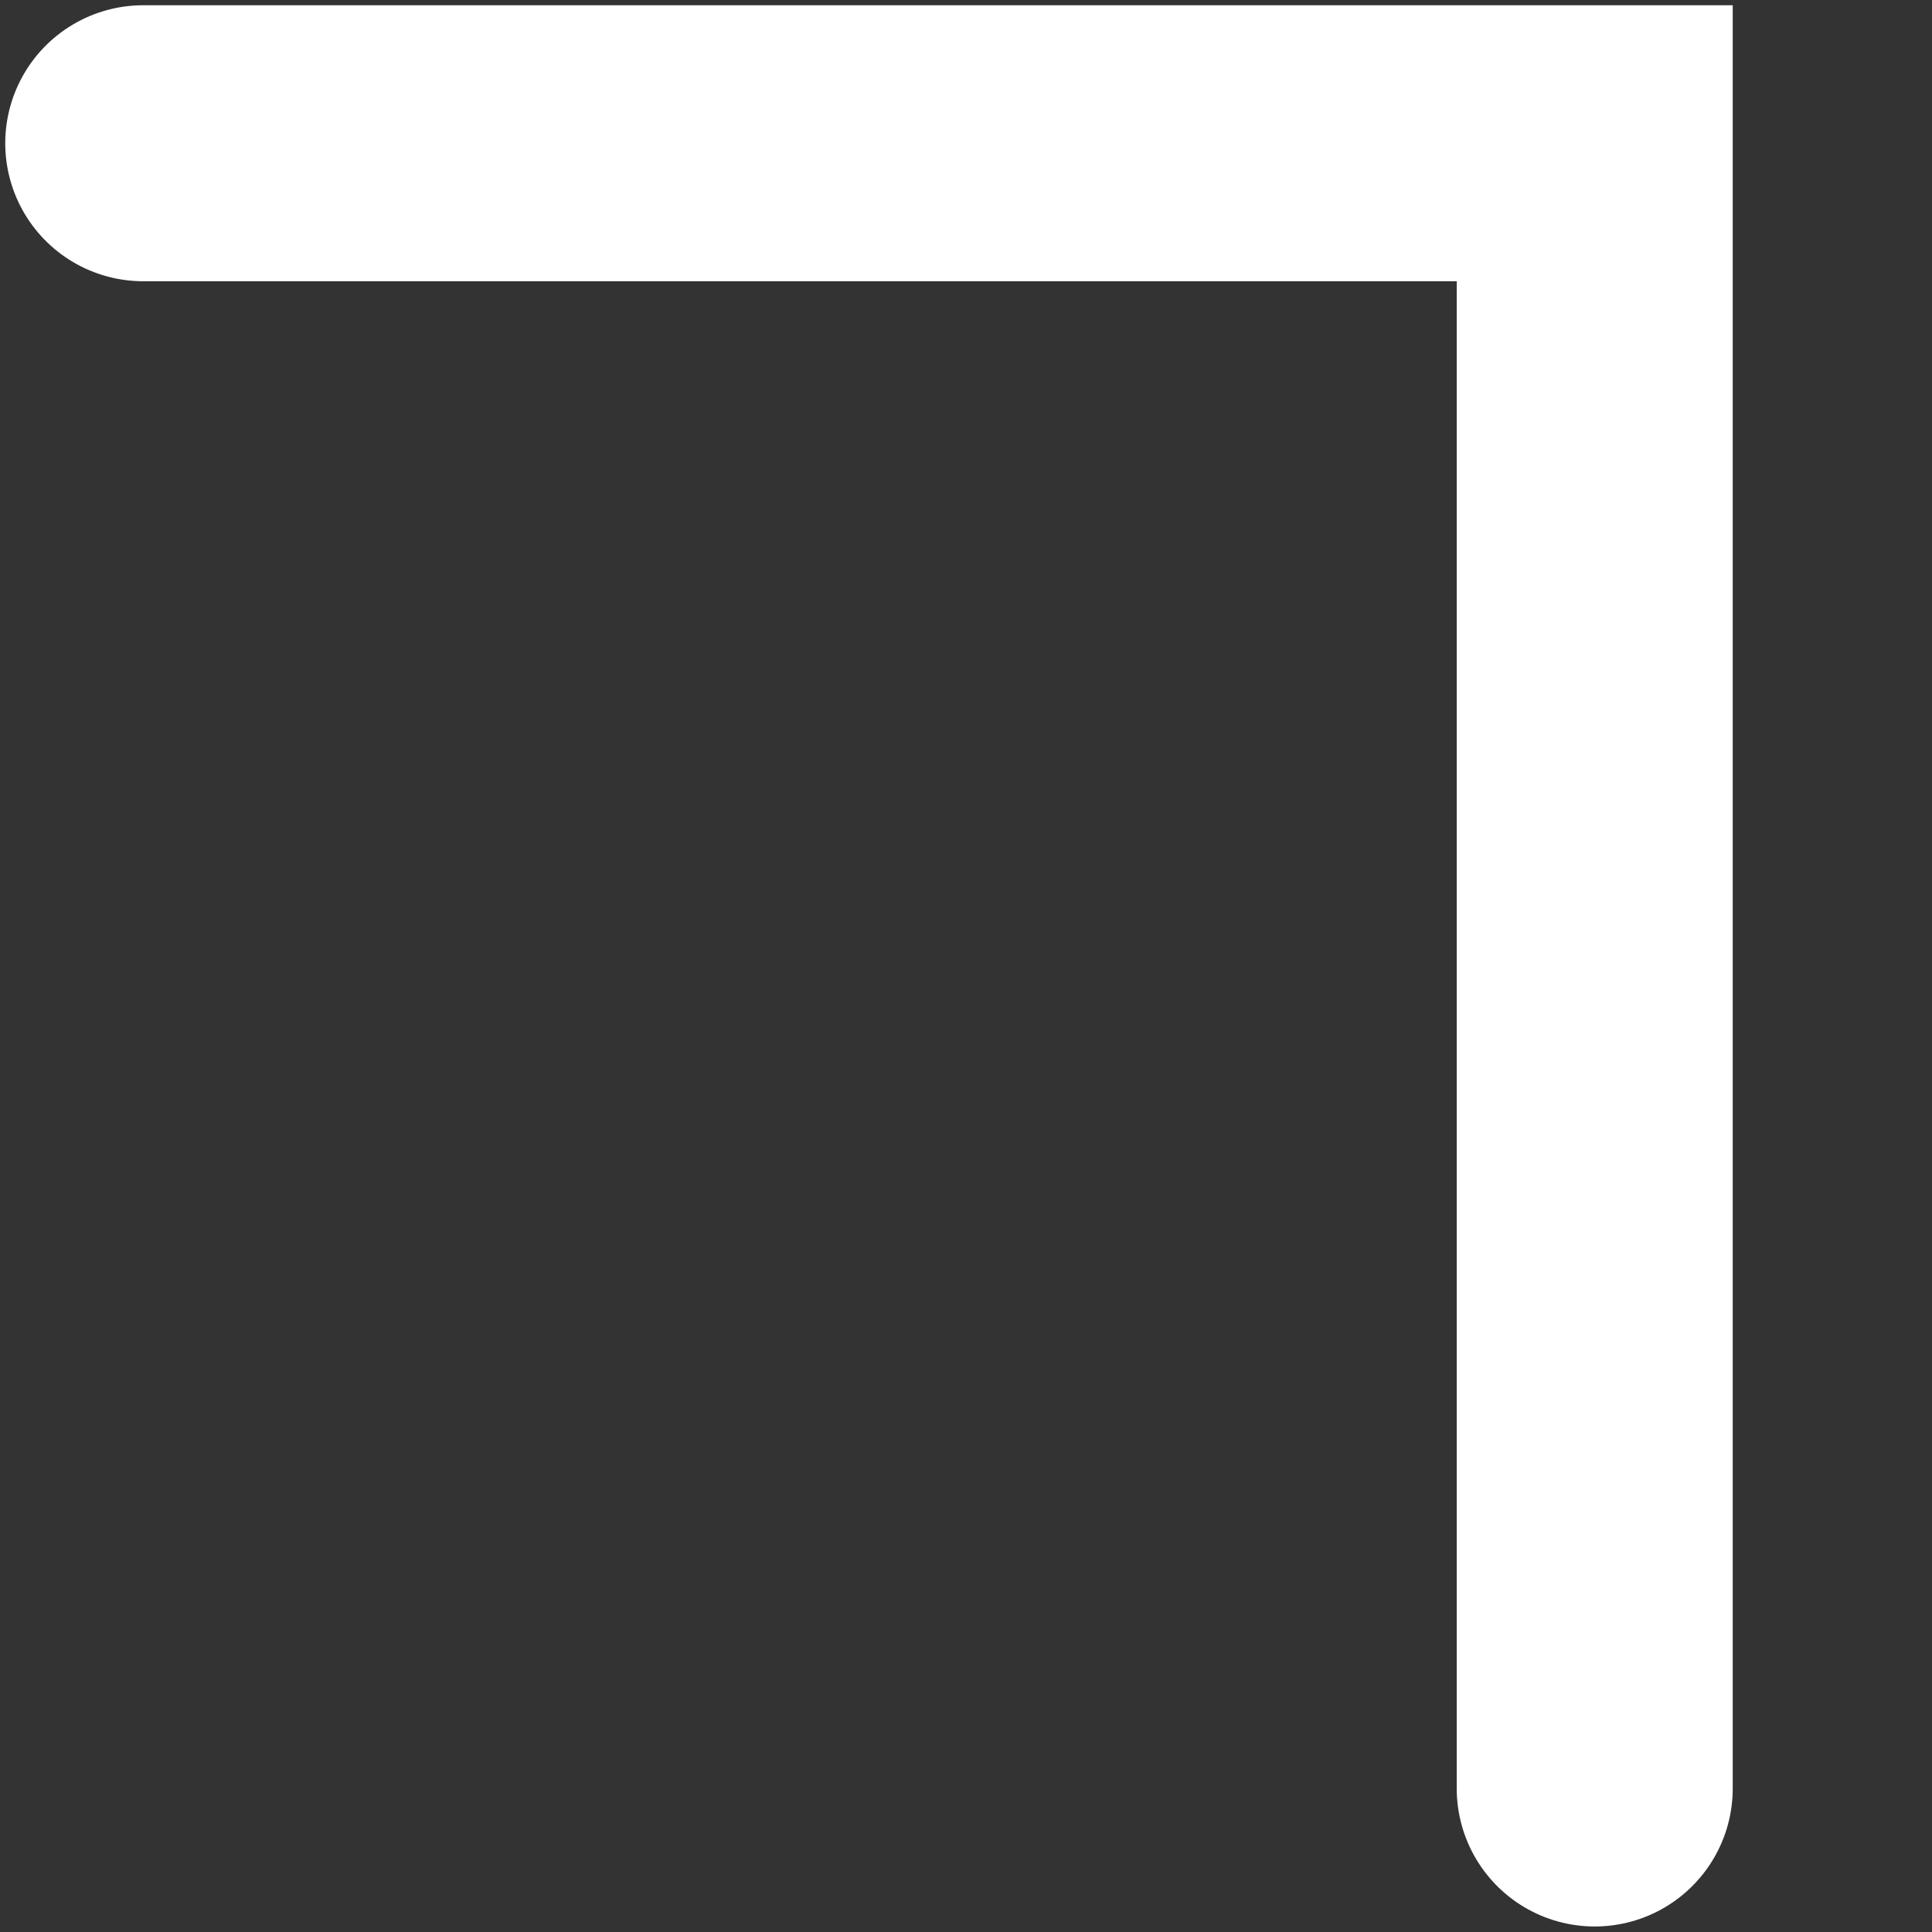 <svg width="7" height="7" viewBox="0 0 7 7" fill="none" xmlns="http://www.w3.org/2000/svg">
<rect x="0" y="0" width="7" height="7" fill="#333333" stroke="none"/>
<path d="M0.519 0.519L5.778 0.519L5.778 6.48" stroke="white" stroke-linecap="round"/>
</svg>
